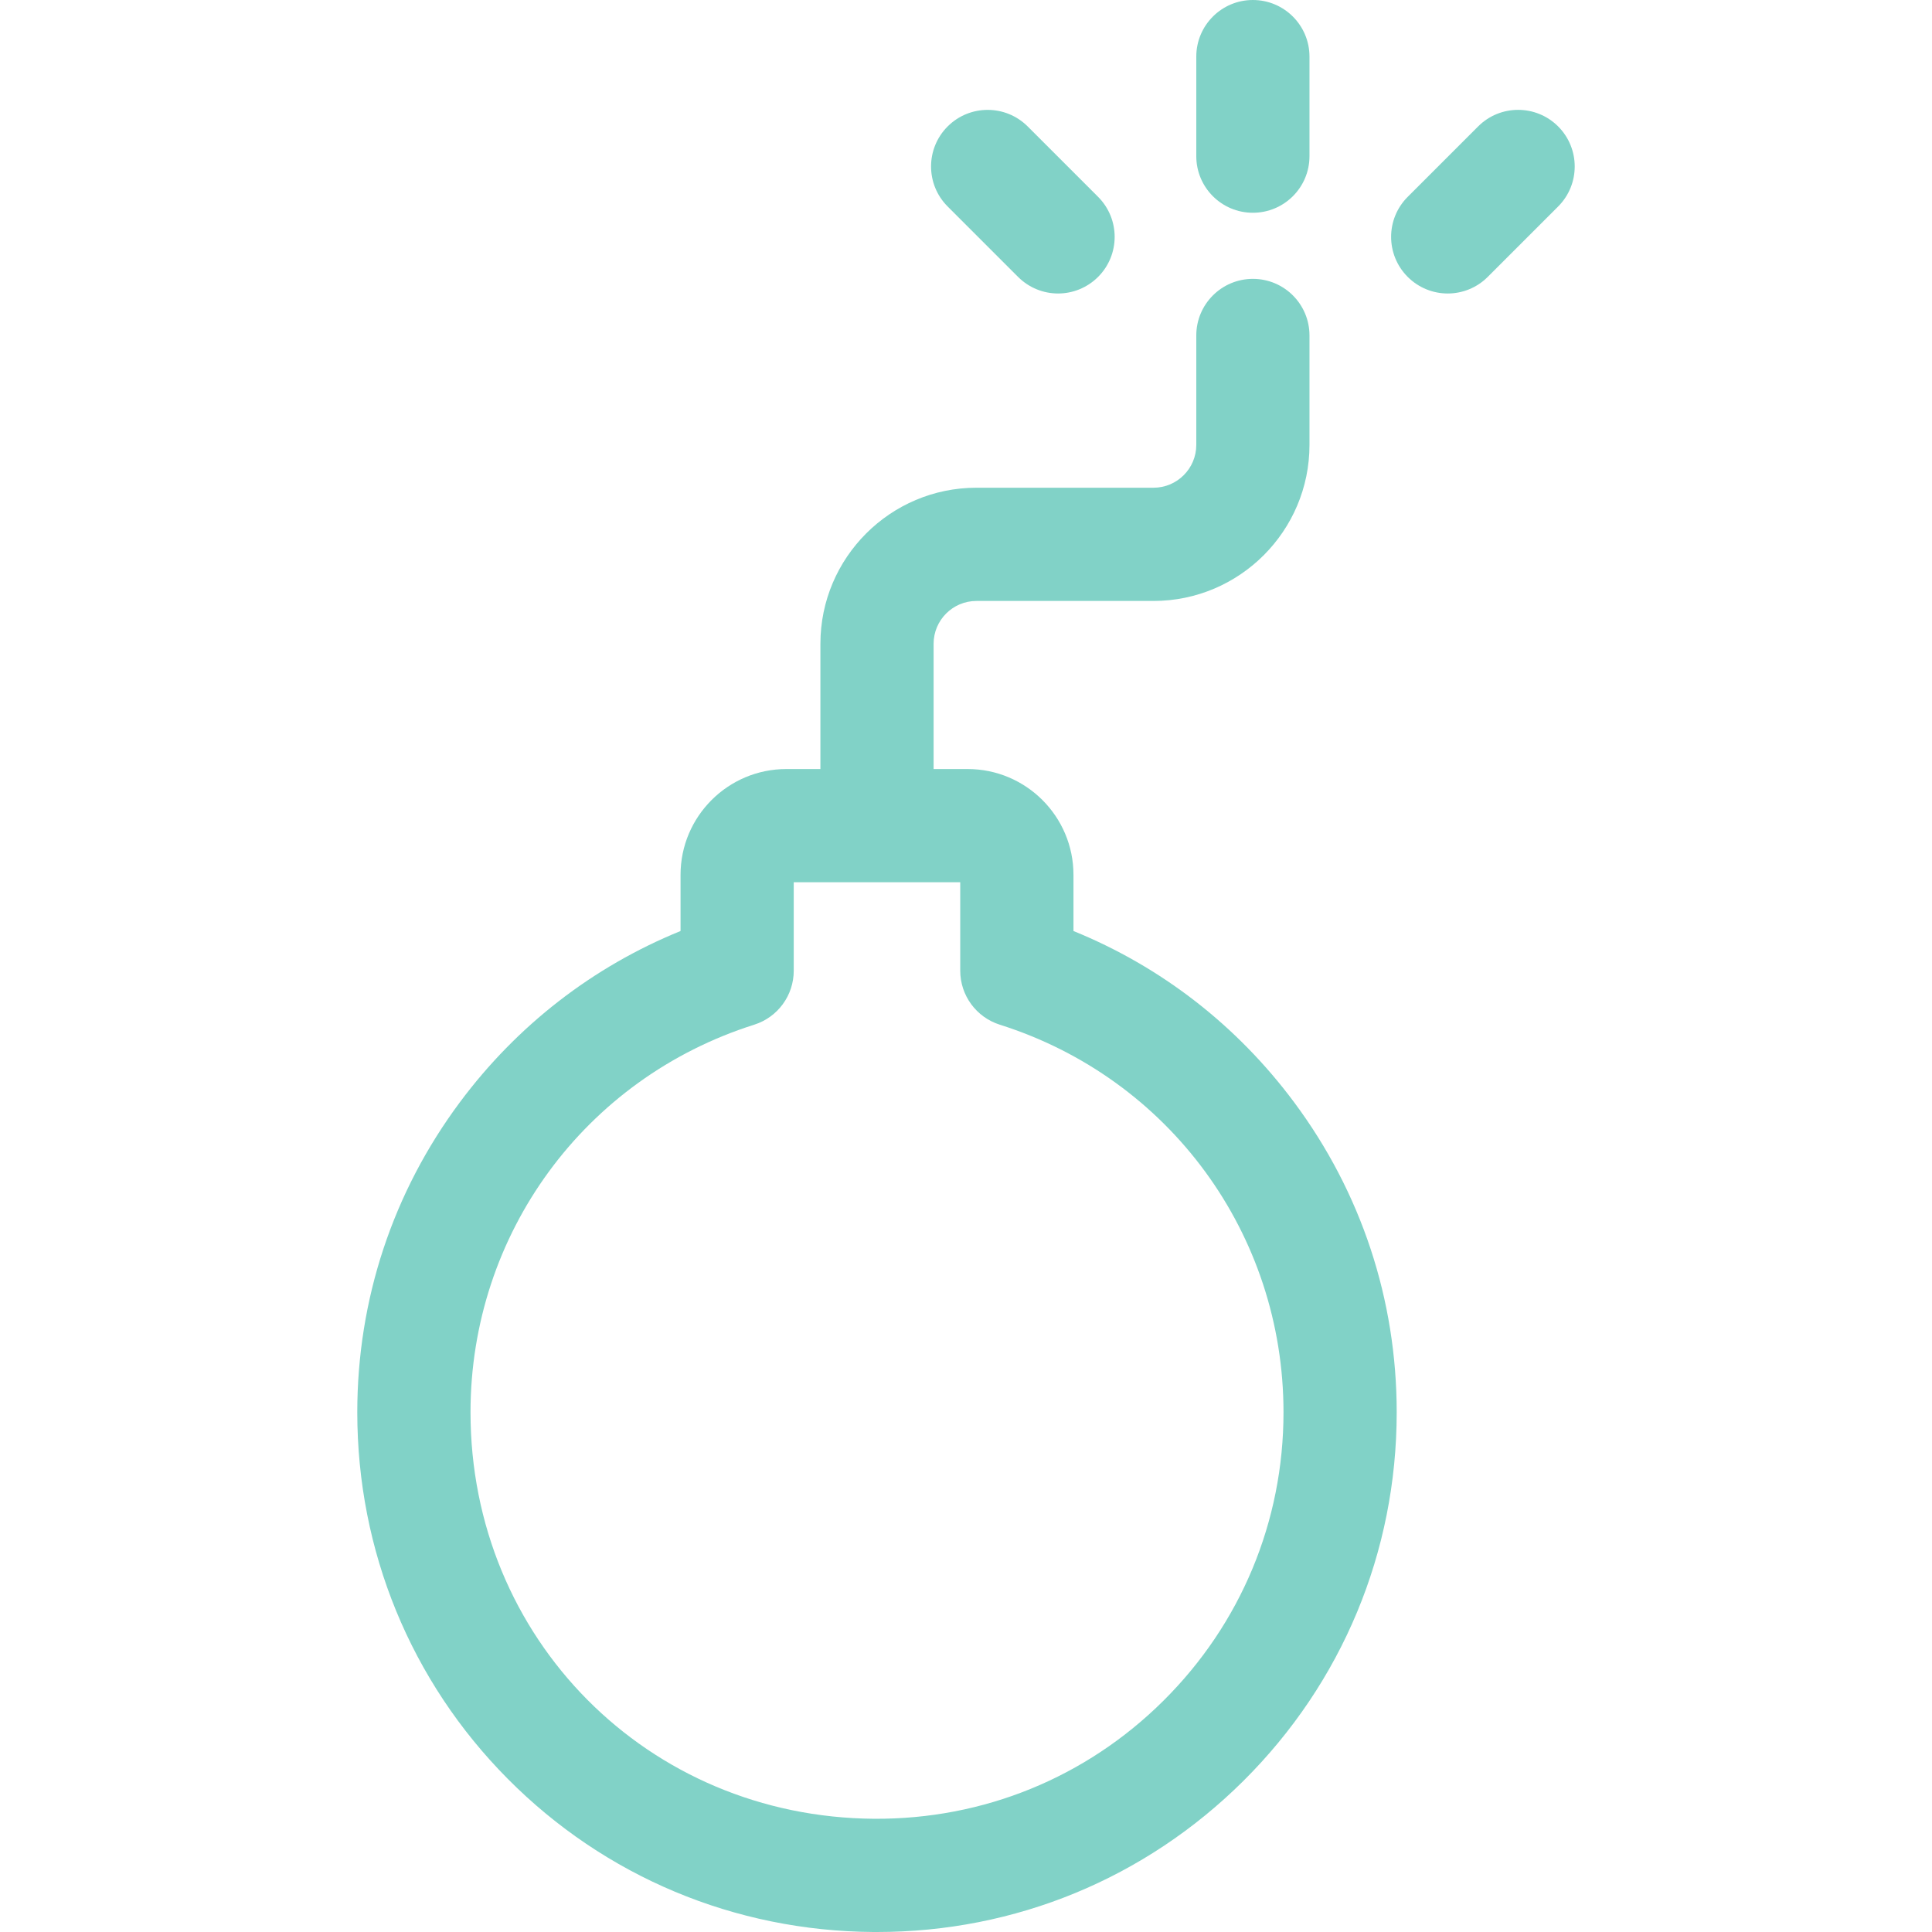 <svg width="56" height="56" viewBox="0 0 56 56" fill="none" xmlns="http://www.w3.org/2000/svg">
<g clip-path="url(#clip0)">
<path d="M31.115 26.986V25.357C31.115 23.666 29.739 22.291 28.048 22.291H27.061V18.66C27.061 17.975 27.618 17.419 28.302 17.419H33.434C35.928 17.419 37.956 15.39 37.956 12.896V9.724C37.956 8.817 37.222 8.083 36.316 8.083C35.41 8.083 34.675 8.817 34.675 9.724V12.896C34.675 13.581 34.118 14.137 33.434 14.137H28.302C25.808 14.137 23.78 16.166 23.78 18.66V22.291H22.793C21.102 22.291 19.726 23.666 19.726 25.357V26.986C17.185 28.02 14.99 29.719 13.329 31.95C11.385 34.562 10.357 37.669 10.356 40.934C10.356 44.953 11.905 48.727 14.718 51.561C17.531 54.395 21.294 55.972 25.313 56C25.349 56 25.385 56 25.422 56C29.426 56 33.191 54.449 36.035 51.626C38.904 48.776 40.484 44.98 40.484 40.936C40.484 37.671 39.456 34.564 37.512 31.951C35.851 29.719 33.657 28.02 31.115 26.986ZM25.336 52.718C18.775 52.673 13.637 47.496 13.638 40.934C13.639 35.771 16.944 31.257 21.862 29.701C22.544 29.485 23.007 28.852 23.007 28.137V25.572H27.833V28.137C27.833 28.852 28.297 29.485 28.979 29.701C33.898 31.257 37.203 35.772 37.203 40.936C37.203 44.099 35.967 47.068 33.722 49.297C31.478 51.526 28.503 52.738 25.336 52.718Z" fill="#81D2C7"/>
<path d="M36.315 6.167C37.221 6.167 37.956 5.433 37.956 4.527V1.641C37.956 0.735 37.221 0 36.315 0C35.409 0 34.675 0.735 34.675 1.641V4.527C34.675 5.433 35.409 6.167 36.315 6.167Z" fill="#81D2C7"/>
<path d="M29.509 8.026C29.829 8.346 30.249 8.507 30.669 8.507C31.088 8.507 31.508 8.346 31.829 8.026C32.469 7.385 32.469 6.347 31.829 5.706L29.788 3.665C29.147 3.025 28.108 3.025 27.468 3.665C26.827 4.306 26.827 5.345 27.468 5.985L29.509 8.026Z" fill="#81D2C7"/>
<path d="M45.164 3.665C44.523 3.024 43.484 3.024 42.844 3.665L40.803 5.706C40.162 6.346 40.162 7.385 40.803 8.026C41.123 8.346 41.543 8.507 41.963 8.507C42.383 8.507 42.803 8.346 43.123 8.026L45.164 5.985C45.804 5.345 45.804 4.306 45.164 3.665Z" fill="#81D2C7"/>
</g>
<defs>
<clipPath id="clip0">
<rect width="56" height="56" fill="white"/>
</clipPath>
</defs>
</svg>
